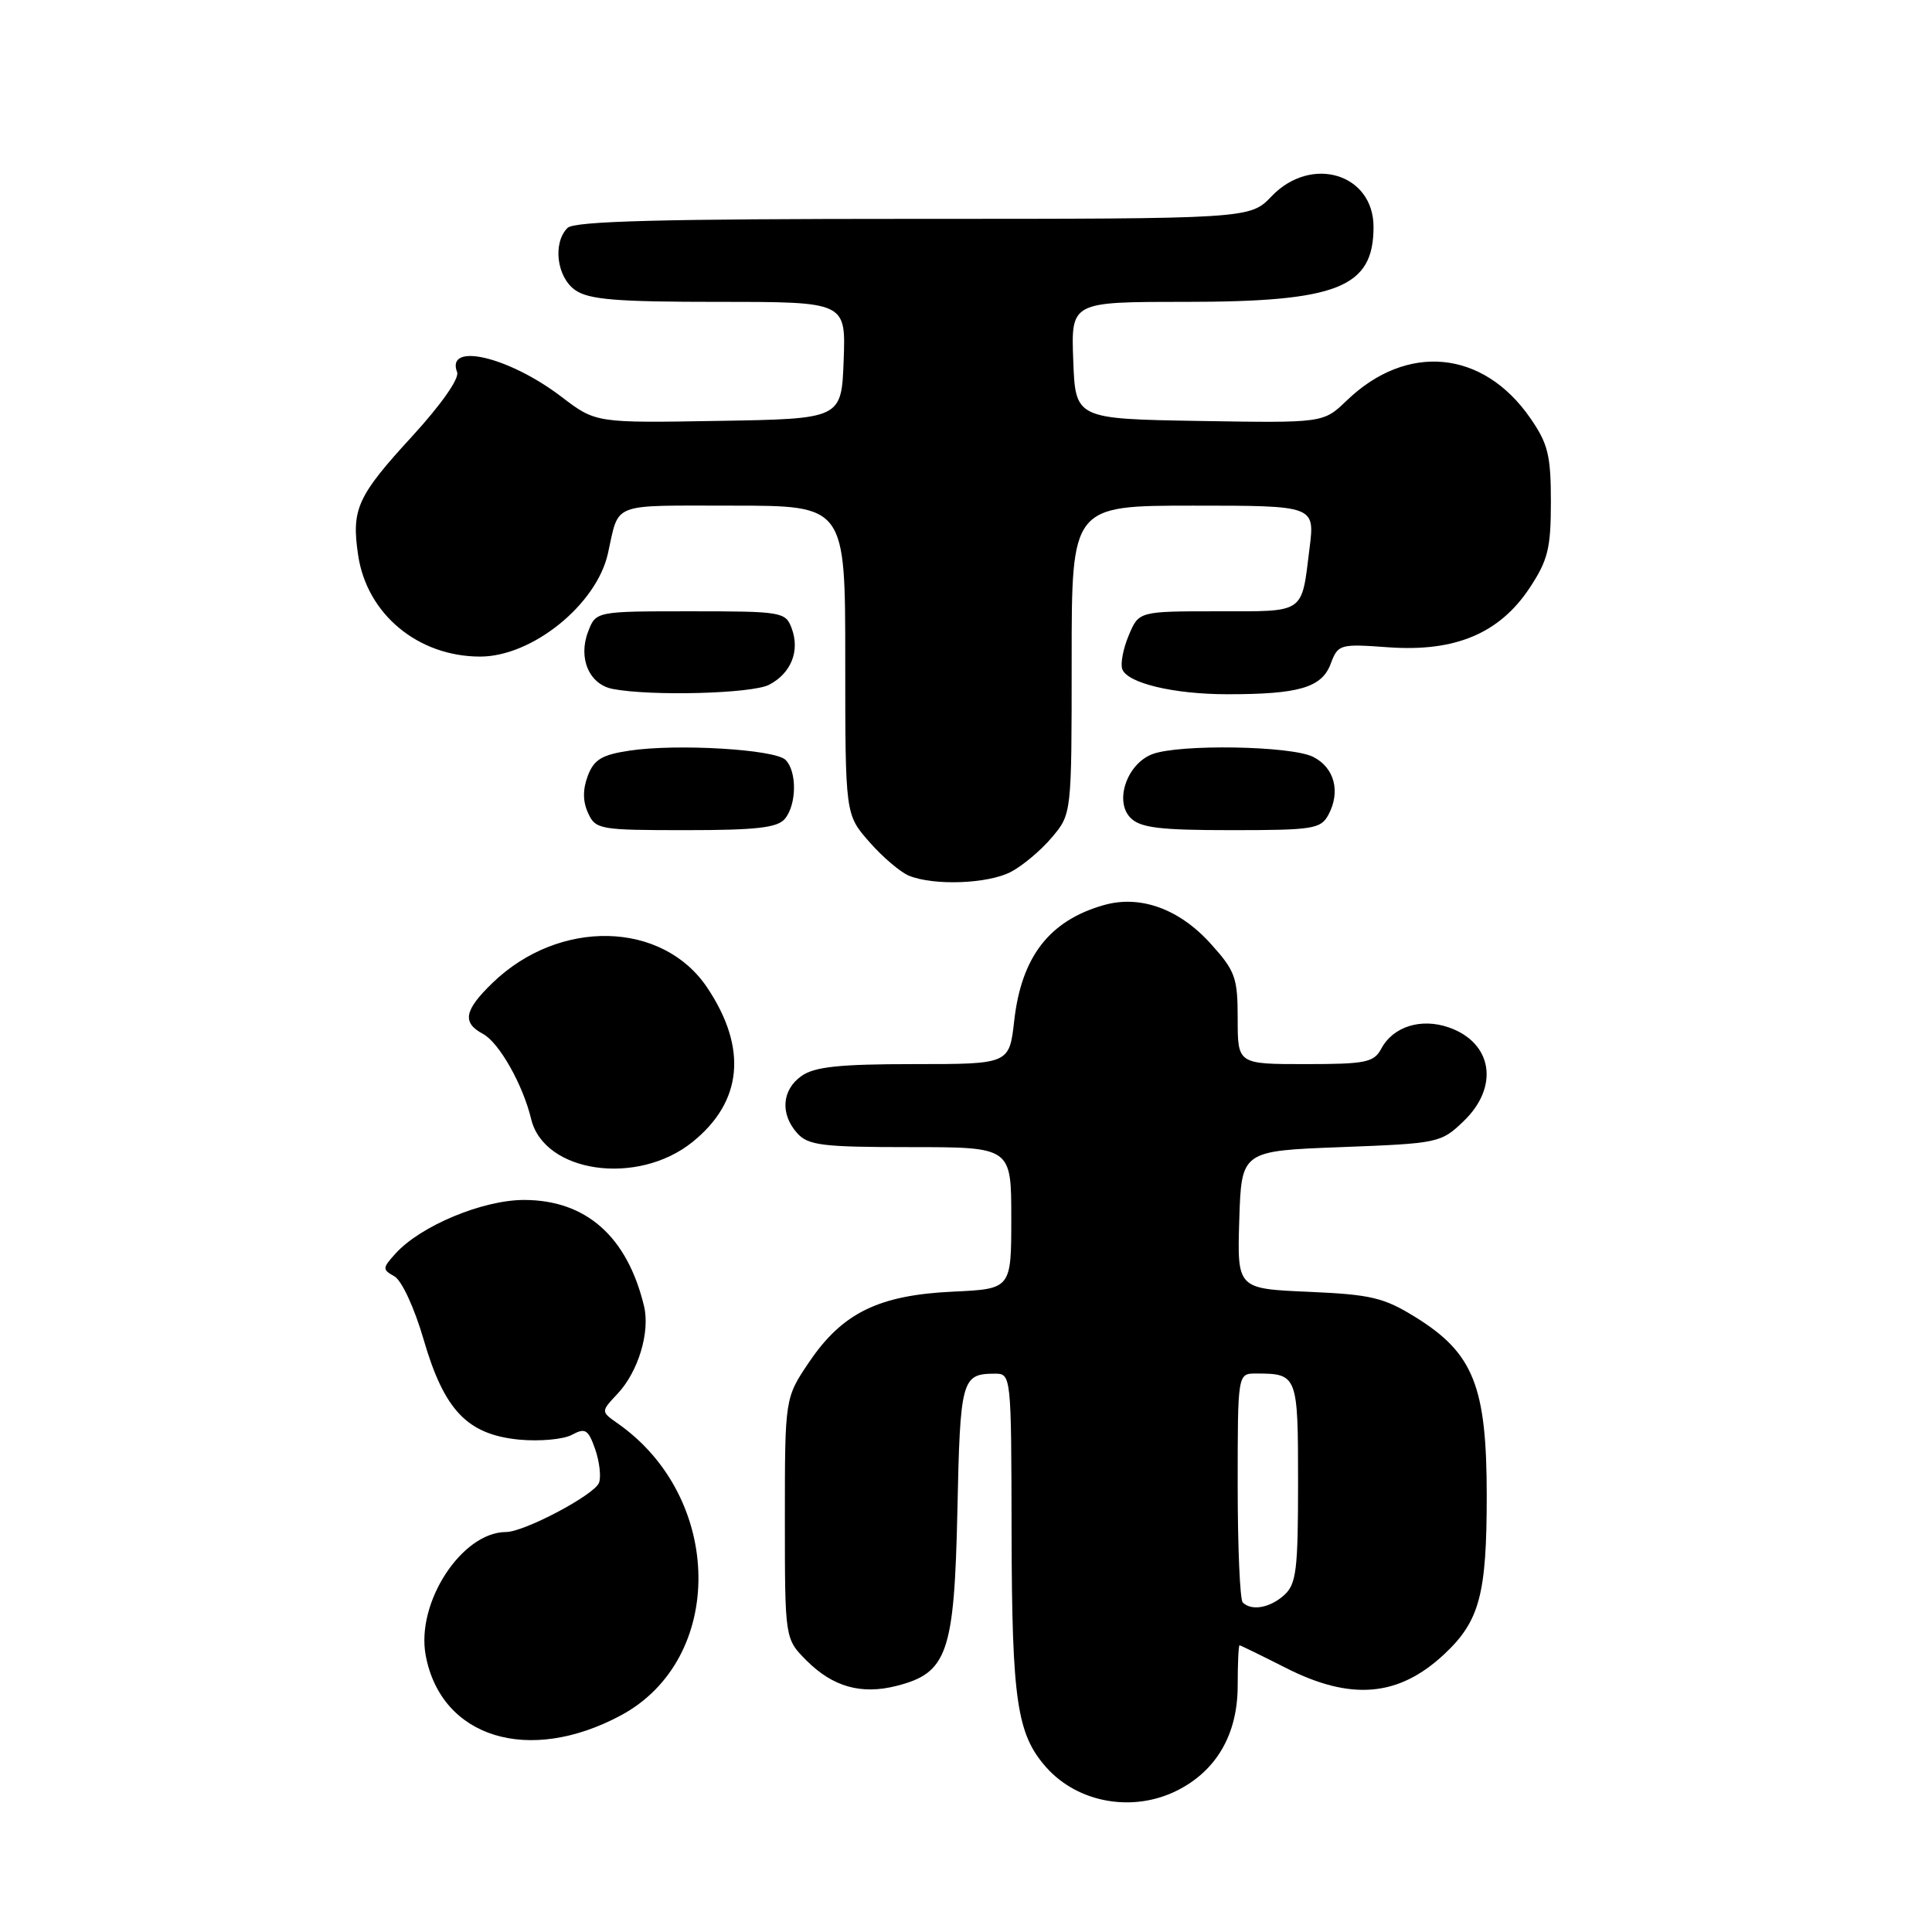 <?xml version="1.0" encoding="UTF-8" standalone="no"?>
<!DOCTYPE svg PUBLIC "-//W3C//DTD SVG 1.1//EN" "http://www.w3.org/Graphics/SVG/1.1/DTD/svg11.dtd" >
<svg xmlns="http://www.w3.org/2000/svg" xmlns:xlink="http://www.w3.org/1999/xlink" version="1.1" viewBox="0 0 256 256">
 <g >
 <path fill="currentColor"
d=" M 155.98 237.25 C 161.21 234.62 164.00 229.78 164.00 223.35 C 164.00 220.41 164.11 218.01 164.25 218.01 C 164.39 218.02 167.15 219.37 170.39 221.01 C 179.02 225.39 185.33 224.84 191.37 219.19 C 196.05 214.81 197.00 211.28 197.00 198.19 C 197.00 183.70 195.25 179.30 187.57 174.54 C 183.36 171.93 181.67 171.53 173.36 171.17 C 163.93 170.76 163.93 170.76 164.21 161.63 C 164.50 152.50 164.50 152.50 177.69 152.00 C 190.62 151.51 190.94 151.44 193.94 148.56 C 198.69 144.00 197.77 138.16 191.98 136.14 C 188.30 134.86 184.59 136.02 183.03 138.95 C 182.05 140.78 180.98 141.00 172.96 141.00 C 164.00 141.00 164.00 141.00 164.00 135.00 C 164.00 129.52 163.69 128.66 160.39 125.01 C 156.23 120.41 151.05 118.55 146.23 119.94 C 139.05 121.99 135.35 126.77 134.39 135.24 C 133.74 141.00 133.74 141.00 121.09 141.00 C 111.26 141.00 107.95 141.35 106.22 142.56 C 103.59 144.40 103.35 147.62 105.65 150.17 C 107.10 151.77 109.00 152.00 120.65 152.00 C 134.00 152.00 134.00 152.00 134.00 161.39 C 134.00 170.79 134.00 170.79 126.25 171.15 C 116.45 171.61 111.64 173.96 107.25 180.43 C 104.00 185.23 104.00 185.23 104.00 201.19 C 104.00 217.15 104.00 217.15 106.87 220.03 C 110.36 223.52 114.12 224.58 118.79 223.39 C 125.54 221.68 126.45 219.06 126.86 200.18 C 127.22 182.82 127.43 182.04 131.75 182.02 C 134.00 182.00 134.00 182.00 134.04 203.25 C 134.09 225.37 134.75 229.82 138.65 234.20 C 142.85 238.91 150.13 240.19 155.98 237.25 Z  M 82.28 227.29 C 96.16 219.83 95.92 198.46 81.85 188.61 C 79.61 187.04 79.61 187.04 81.83 184.68 C 84.57 181.76 86.16 176.52 85.34 173.08 C 83.12 163.85 77.66 159.01 69.45 159.00 C 63.96 159.00 55.73 162.43 52.41 166.10 C 50.66 168.03 50.65 168.22 52.26 169.12 C 53.23 169.67 54.91 173.29 56.13 177.49 C 58.86 186.88 61.92 190.09 68.81 190.76 C 71.50 191.01 74.63 190.73 75.76 190.13 C 77.56 189.16 77.94 189.40 78.87 192.04 C 79.44 193.70 79.67 195.70 79.37 196.48 C 78.76 198.08 69.47 203.00 67.05 203.00 C 61.18 203.02 55.10 212.37 56.41 219.36 C 58.46 230.28 70.07 233.85 82.28 227.29 Z  M 91.76 151.32 C 98.39 145.98 99.07 138.89 93.72 130.88 C 87.79 122.00 74.09 121.69 65.25 130.25 C 61.50 133.88 61.20 135.50 64.00 137.00 C 66.13 138.14 69.29 143.72 70.38 148.28 C 72.10 155.43 84.48 157.19 91.76 151.32 Z  M 133.93 115.54 C 135.49 114.73 137.94 112.67 139.38 110.96 C 142.00 107.85 142.00 107.85 142.00 87.42 C 142.00 67.00 142.00 67.00 158.12 67.00 C 174.23 67.00 174.23 67.00 173.52 72.66 C 172.43 81.43 173.05 81.00 161.34 81.00 C 150.90 81.00 150.90 81.00 149.56 84.20 C 148.82 85.96 148.44 87.97 148.71 88.68 C 149.42 90.53 155.55 91.99 162.62 91.99 C 172.09 92.00 175.13 91.11 176.31 87.99 C 177.30 85.36 177.49 85.30 183.99 85.77 C 192.82 86.40 198.69 83.93 202.68 77.91 C 205.11 74.23 205.50 72.67 205.50 66.49 C 205.50 60.33 205.12 58.79 202.77 55.40 C 196.52 46.36 186.40 45.40 178.43 53.09 C 175.35 56.05 175.35 56.05 158.93 55.78 C 142.50 55.50 142.50 55.50 142.21 47.75 C 141.92 40.00 141.92 40.00 156.94 40.00 C 177.25 40.00 182.00 38.12 182.00 30.07 C 182.00 23.01 173.75 20.52 168.50 26.00 C 165.63 29.00 165.63 29.00 121.01 29.00 C 87.65 29.00 76.10 29.30 75.20 30.20 C 73.21 32.19 73.77 36.73 76.22 38.44 C 78.02 39.70 81.66 40.00 95.26 40.00 C 112.08 40.00 112.08 40.00 111.79 47.75 C 111.50 55.50 111.50 55.50 95.22 55.77 C 78.95 56.05 78.95 56.05 74.40 52.58 C 67.43 47.26 59.02 45.28 60.57 49.32 C 60.89 50.15 58.44 53.63 54.66 57.76 C 47.32 65.75 46.54 67.46 47.46 73.59 C 48.63 81.39 55.40 87.00 63.63 87.00 C 70.51 87.00 79.04 80.12 80.55 73.35 C 82.09 66.47 80.72 67.00 97.07 67.00 C 112.00 67.00 112.00 67.00 112.00 87.47 C 112.00 107.93 112.00 107.93 115.20 111.57 C 116.95 113.57 119.32 115.58 120.45 116.04 C 123.76 117.38 130.87 117.12 133.93 115.54 Z  M 104.00 108.50 C 105.57 106.61 105.62 102.22 104.09 100.69 C 102.69 99.29 89.71 98.52 83.43 99.46 C 79.75 100.01 78.71 100.64 77.89 102.79 C 77.21 104.59 77.21 106.18 77.92 107.72 C 78.91 109.91 79.44 110.00 90.86 110.00 C 100.22 110.00 103.02 109.68 104.00 108.50 Z  M 176.03 107.95 C 177.66 104.89 176.82 101.71 174.00 100.29 C 171.08 98.82 156.27 98.57 152.69 99.93 C 149.32 101.21 147.62 106.19 149.81 108.38 C 151.12 109.69 153.68 110.00 163.18 110.00 C 174.00 110.00 175.02 109.84 176.03 107.95 Z  M 101.90 90.74 C 104.83 89.22 106.02 86.25 104.90 83.25 C 104.09 81.08 103.61 81.00 91.51 81.00 C 78.95 81.00 78.95 81.00 77.92 83.72 C 76.58 87.23 78.08 90.69 81.19 91.29 C 86.31 92.27 99.62 91.91 101.90 90.74 Z  M 164.67 212.33 C 164.30 211.97 164.00 204.99 164.00 196.83 C 164.00 182.00 164.00 182.00 166.42 182.00 C 171.93 182.00 172.00 182.19 172.00 196.45 C 172.00 208.01 171.77 209.90 170.17 211.35 C 168.28 213.06 165.83 213.50 164.67 212.33 Z "/>
</g>
</svg>